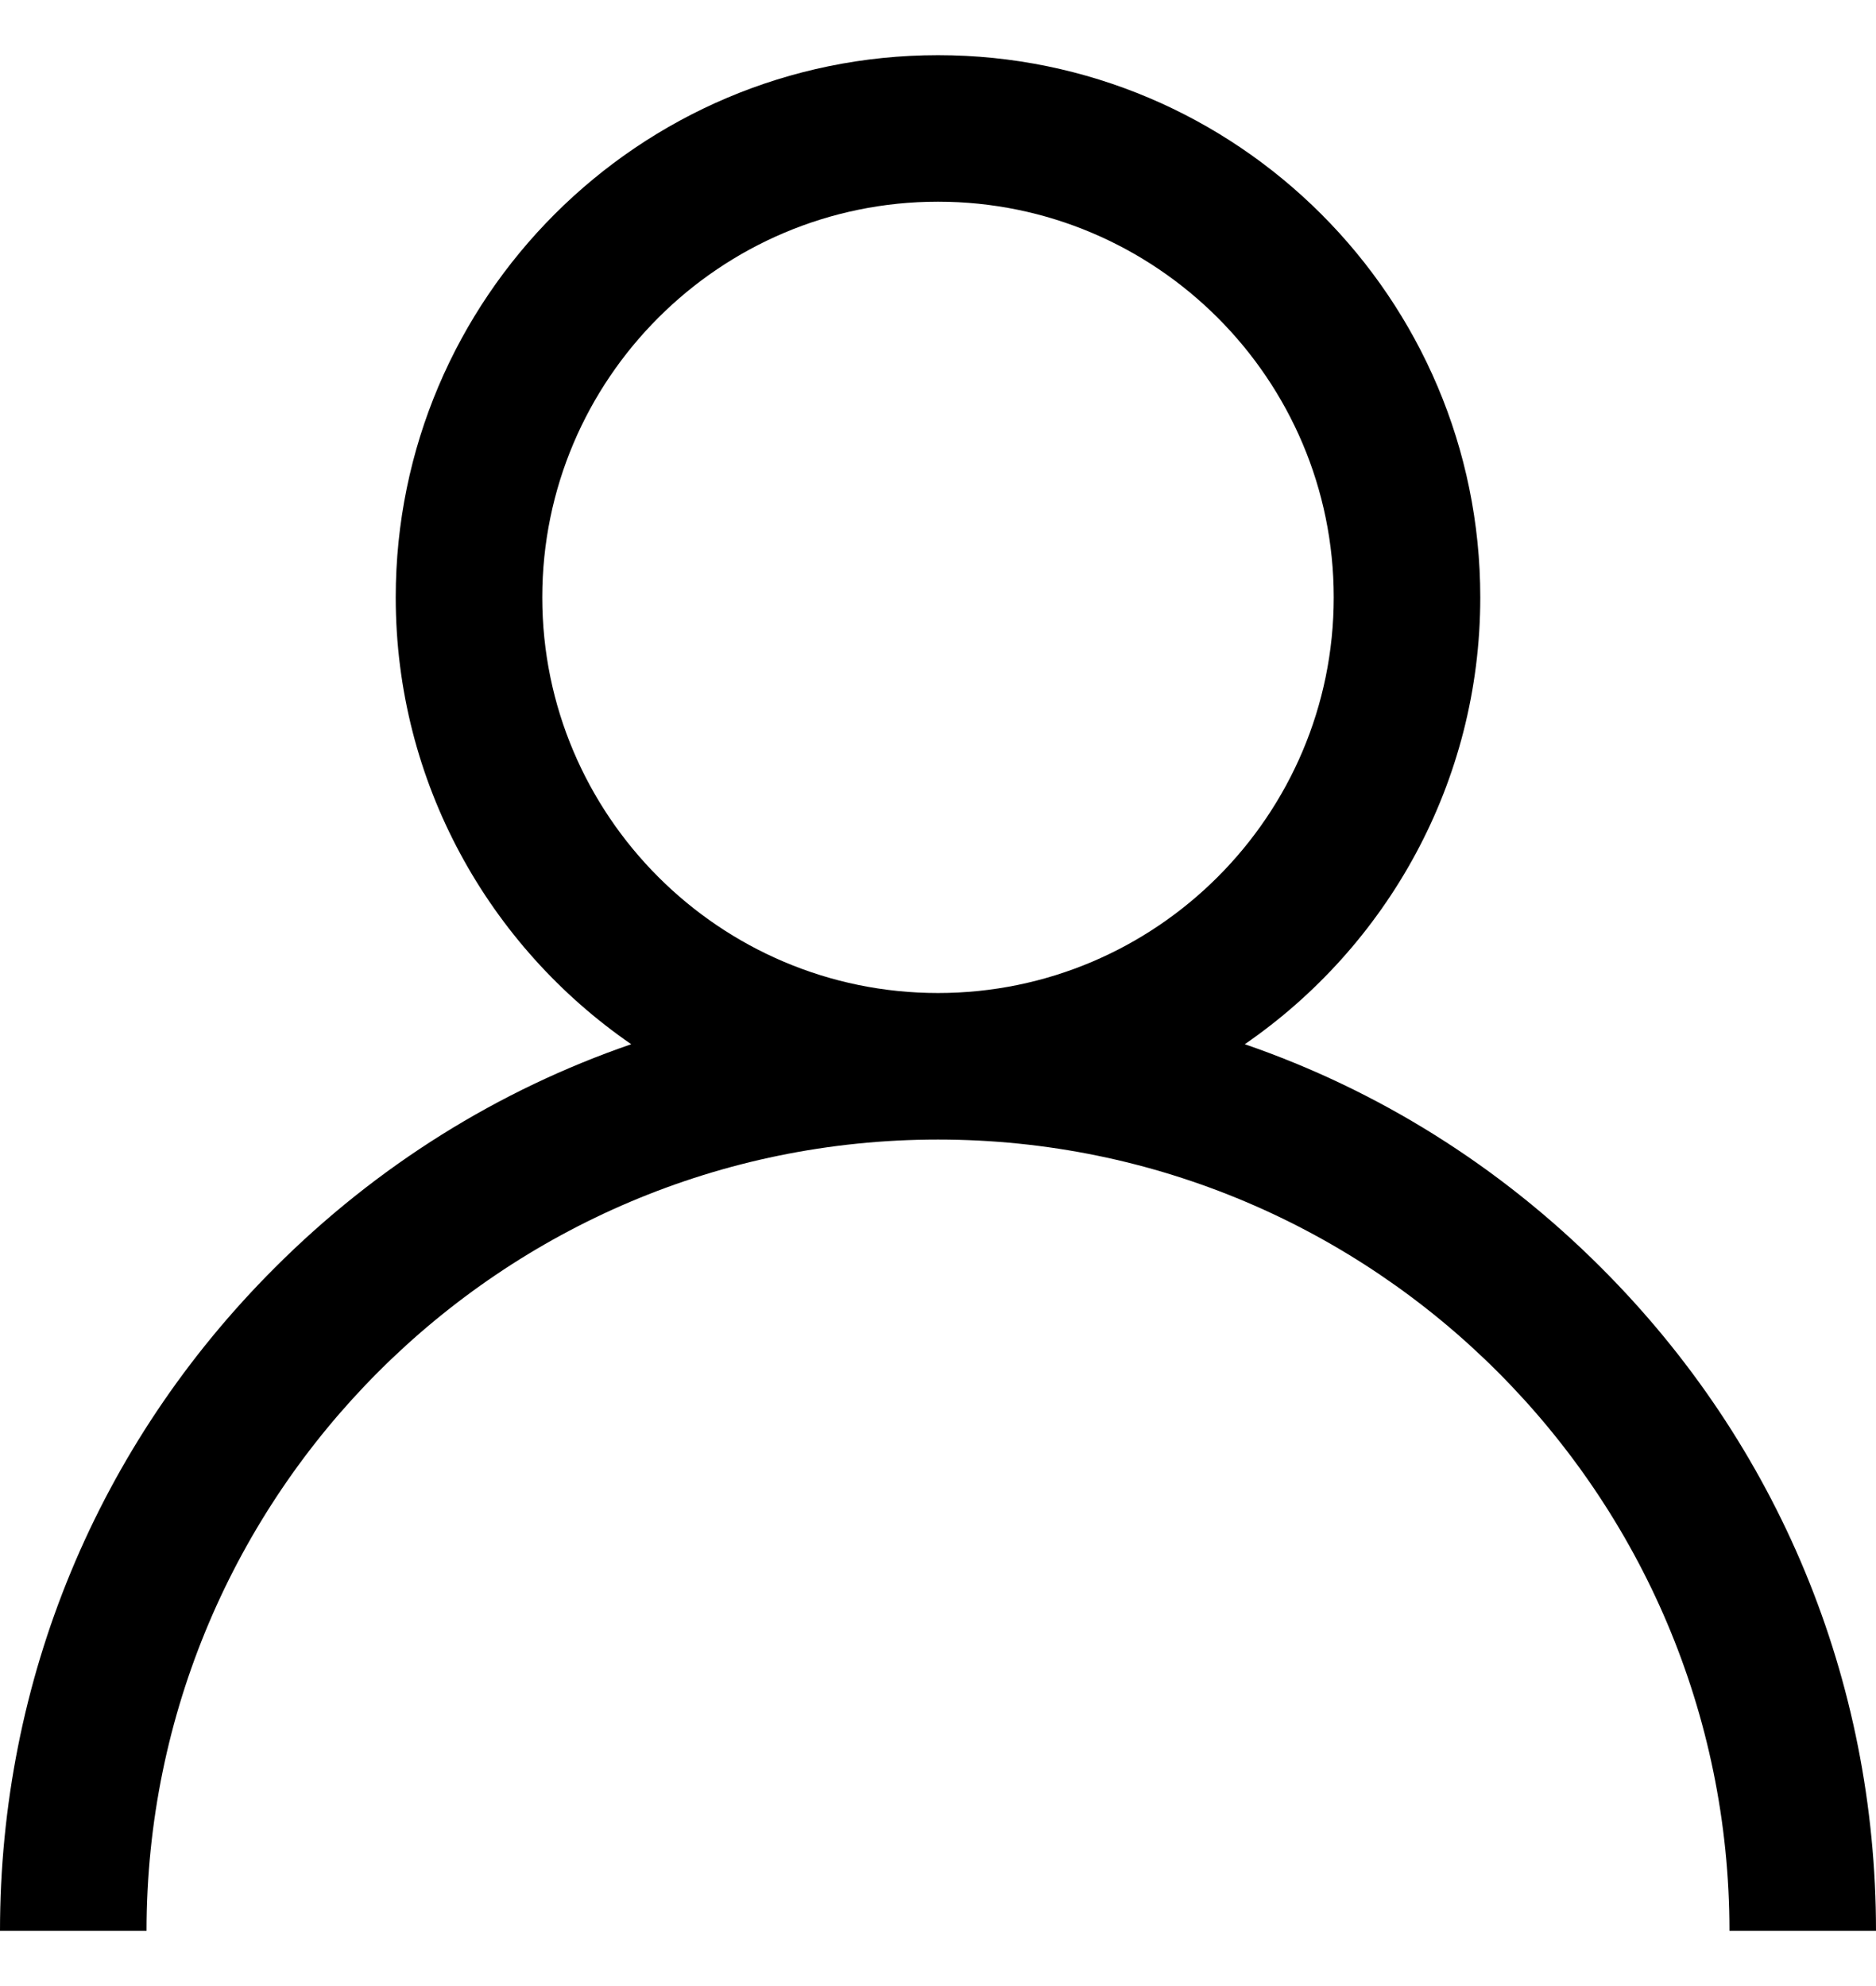 <?xml version="1.0" encoding="UTF-8"?>
<svg width="17px" height="18px" viewBox="0 0 17 18" version="1.1" xmlns="http://www.w3.org/2000/svg" xmlns:xlink="http://www.w3.org/1999/xlink">
    <!-- Generator: Sketch 51.3 (57544) - http://www.bohemiancoding.com/sketch -->
    <title>user (10)</title>
    <desc>Created with Sketch.</desc>
    <defs></defs>
    <g id="Page-1" stroke="none" stroke-width="1" fill="none" fill-rule="evenodd">
        <g id="eReports-Patients-open-menu" transform="translate(-66, -567)" fill="#000000">
            <g id="user-(10)" transform="translate(66, 567.5)">
                <path d="M14.51,10.99 C13.585,10.064 12.483,9.378 11.28,8.964 C12.568,8.077 13.414,6.592 13.414,4.914 C13.414,2.204 11.21,0 8.5,0 C5.79,0 3.586,2.204 3.586,4.914 C3.586,6.592 4.432,8.077 5.72,8.964 C4.517,9.378 3.415,10.064 2.49,10.99 C0.884,12.595 0,14.73 0,17 L1.328,17 C1.328,13.045 4.545,9.828 8.5,9.828 C12.455,9.828 15.672,13.045 15.672,17 L17,17 C17,14.73 16.116,12.595 14.51,10.99 Z M8.5,8.5 C6.523,8.5 4.914,6.891 4.914,4.914 C4.914,2.937 6.523,1.328 8.5,1.328 C10.477,1.328 12.086,2.937 12.086,4.914 C12.086,6.891 10.477,8.5 8.5,8.5 Z" id="Shape"></path>
            </g>
        </g>
    </g>
</svg>